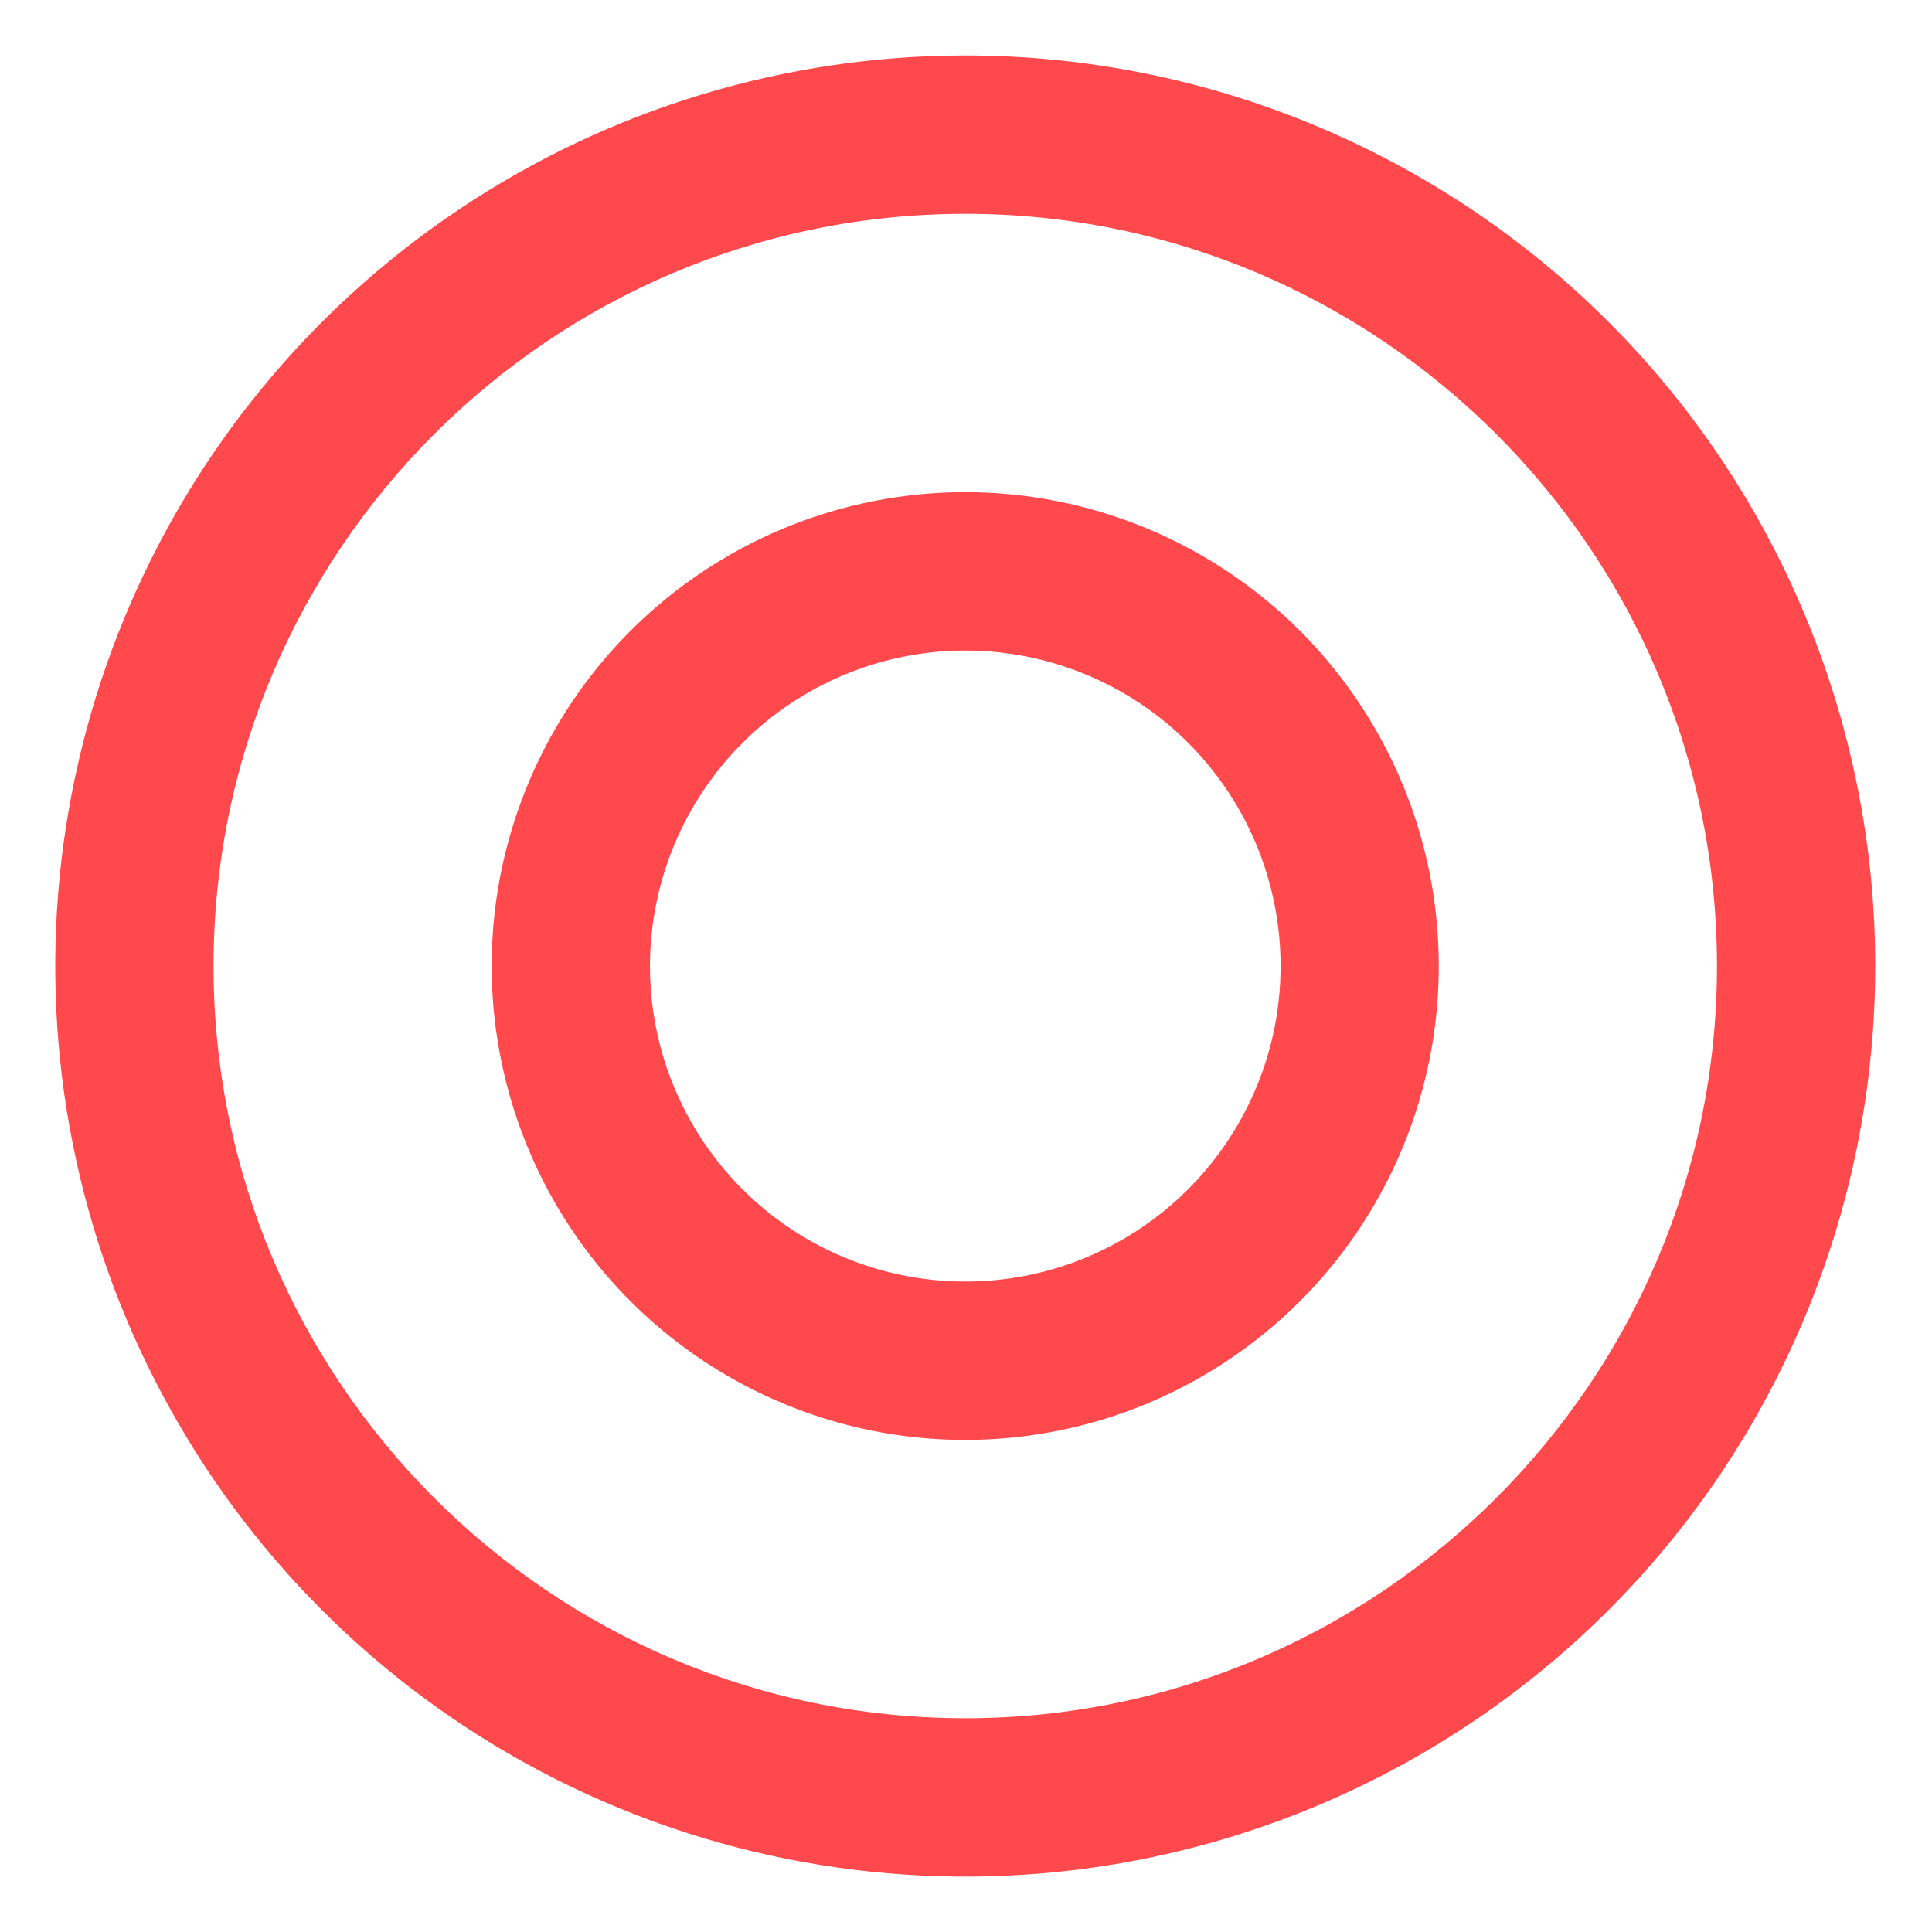 <svg width="34" height="34" viewBox="0 0 34 34" fill="none" xmlns="http://www.w3.org/2000/svg">
<path d="M16.986 11.448C18.084 11.448 19.157 11.773 20.07 12.383C20.983 12.993 21.694 13.861 22.114 14.875C22.534 15.89 22.644 17.006 22.43 18.084C22.216 19.161 21.687 20.15 20.911 20.927C20.135 21.703 19.146 22.233 18.07 22.447C16.993 22.661 15.877 22.551 14.863 22.131C13.849 21.71 12.983 20.998 12.373 20.085C11.763 19.172 11.438 18.098 11.438 17C11.44 15.528 12.025 14.117 13.065 13.076C14.105 12.035 15.515 11.45 16.986 11.448ZM16.986 8.661C15.338 8.661 13.727 9.15 12.356 10.067C10.986 10.983 9.917 12.286 9.287 13.809C8.656 15.333 8.491 17.01 8.813 18.628C9.134 20.245 9.928 21.732 11.094 22.898C12.259 24.064 13.744 24.858 15.361 25.18C16.978 25.502 18.654 25.336 20.176 24.705C21.699 24.073 23.001 23.004 23.916 21.633C24.832 20.262 25.321 18.649 25.32 17C25.32 15.905 25.105 14.82 24.686 13.808C24.267 12.797 23.653 11.877 22.88 11.103C22.105 10.329 21.187 9.715 20.176 9.296C19.165 8.877 18.081 8.661 16.986 8.661Z" fill="#FF494D"/>
<path d="M16.987 3.763C24.284 3.763 30.216 9.701 30.216 17C30.216 24.298 24.282 30.238 16.987 30.238C9.692 30.238 3.758 24.299 3.758 17C3.758 9.7 9.693 3.763 16.987 3.763ZM16.987 0.976C13.82 0.976 10.723 1.916 8.09 3.677C5.456 5.438 3.404 7.94 2.192 10.868C0.98 13.797 0.662 17.019 1.28 20.127C1.898 23.236 3.424 26.091 5.663 28.332C7.903 30.573 10.757 32.099 13.863 32.717C16.97 33.336 20.19 33.018 23.116 31.805C26.042 30.592 28.543 28.538 30.303 25.903C32.062 23.267 33.001 20.169 33.001 17C33.001 14.895 32.587 12.812 31.782 10.867C30.977 8.923 29.798 7.157 28.311 5.669C26.824 4.181 25.058 3.001 23.115 2.196C21.172 1.39 19.09 0.976 16.987 0.976Z" fill="#FF494D"/>
</svg>

